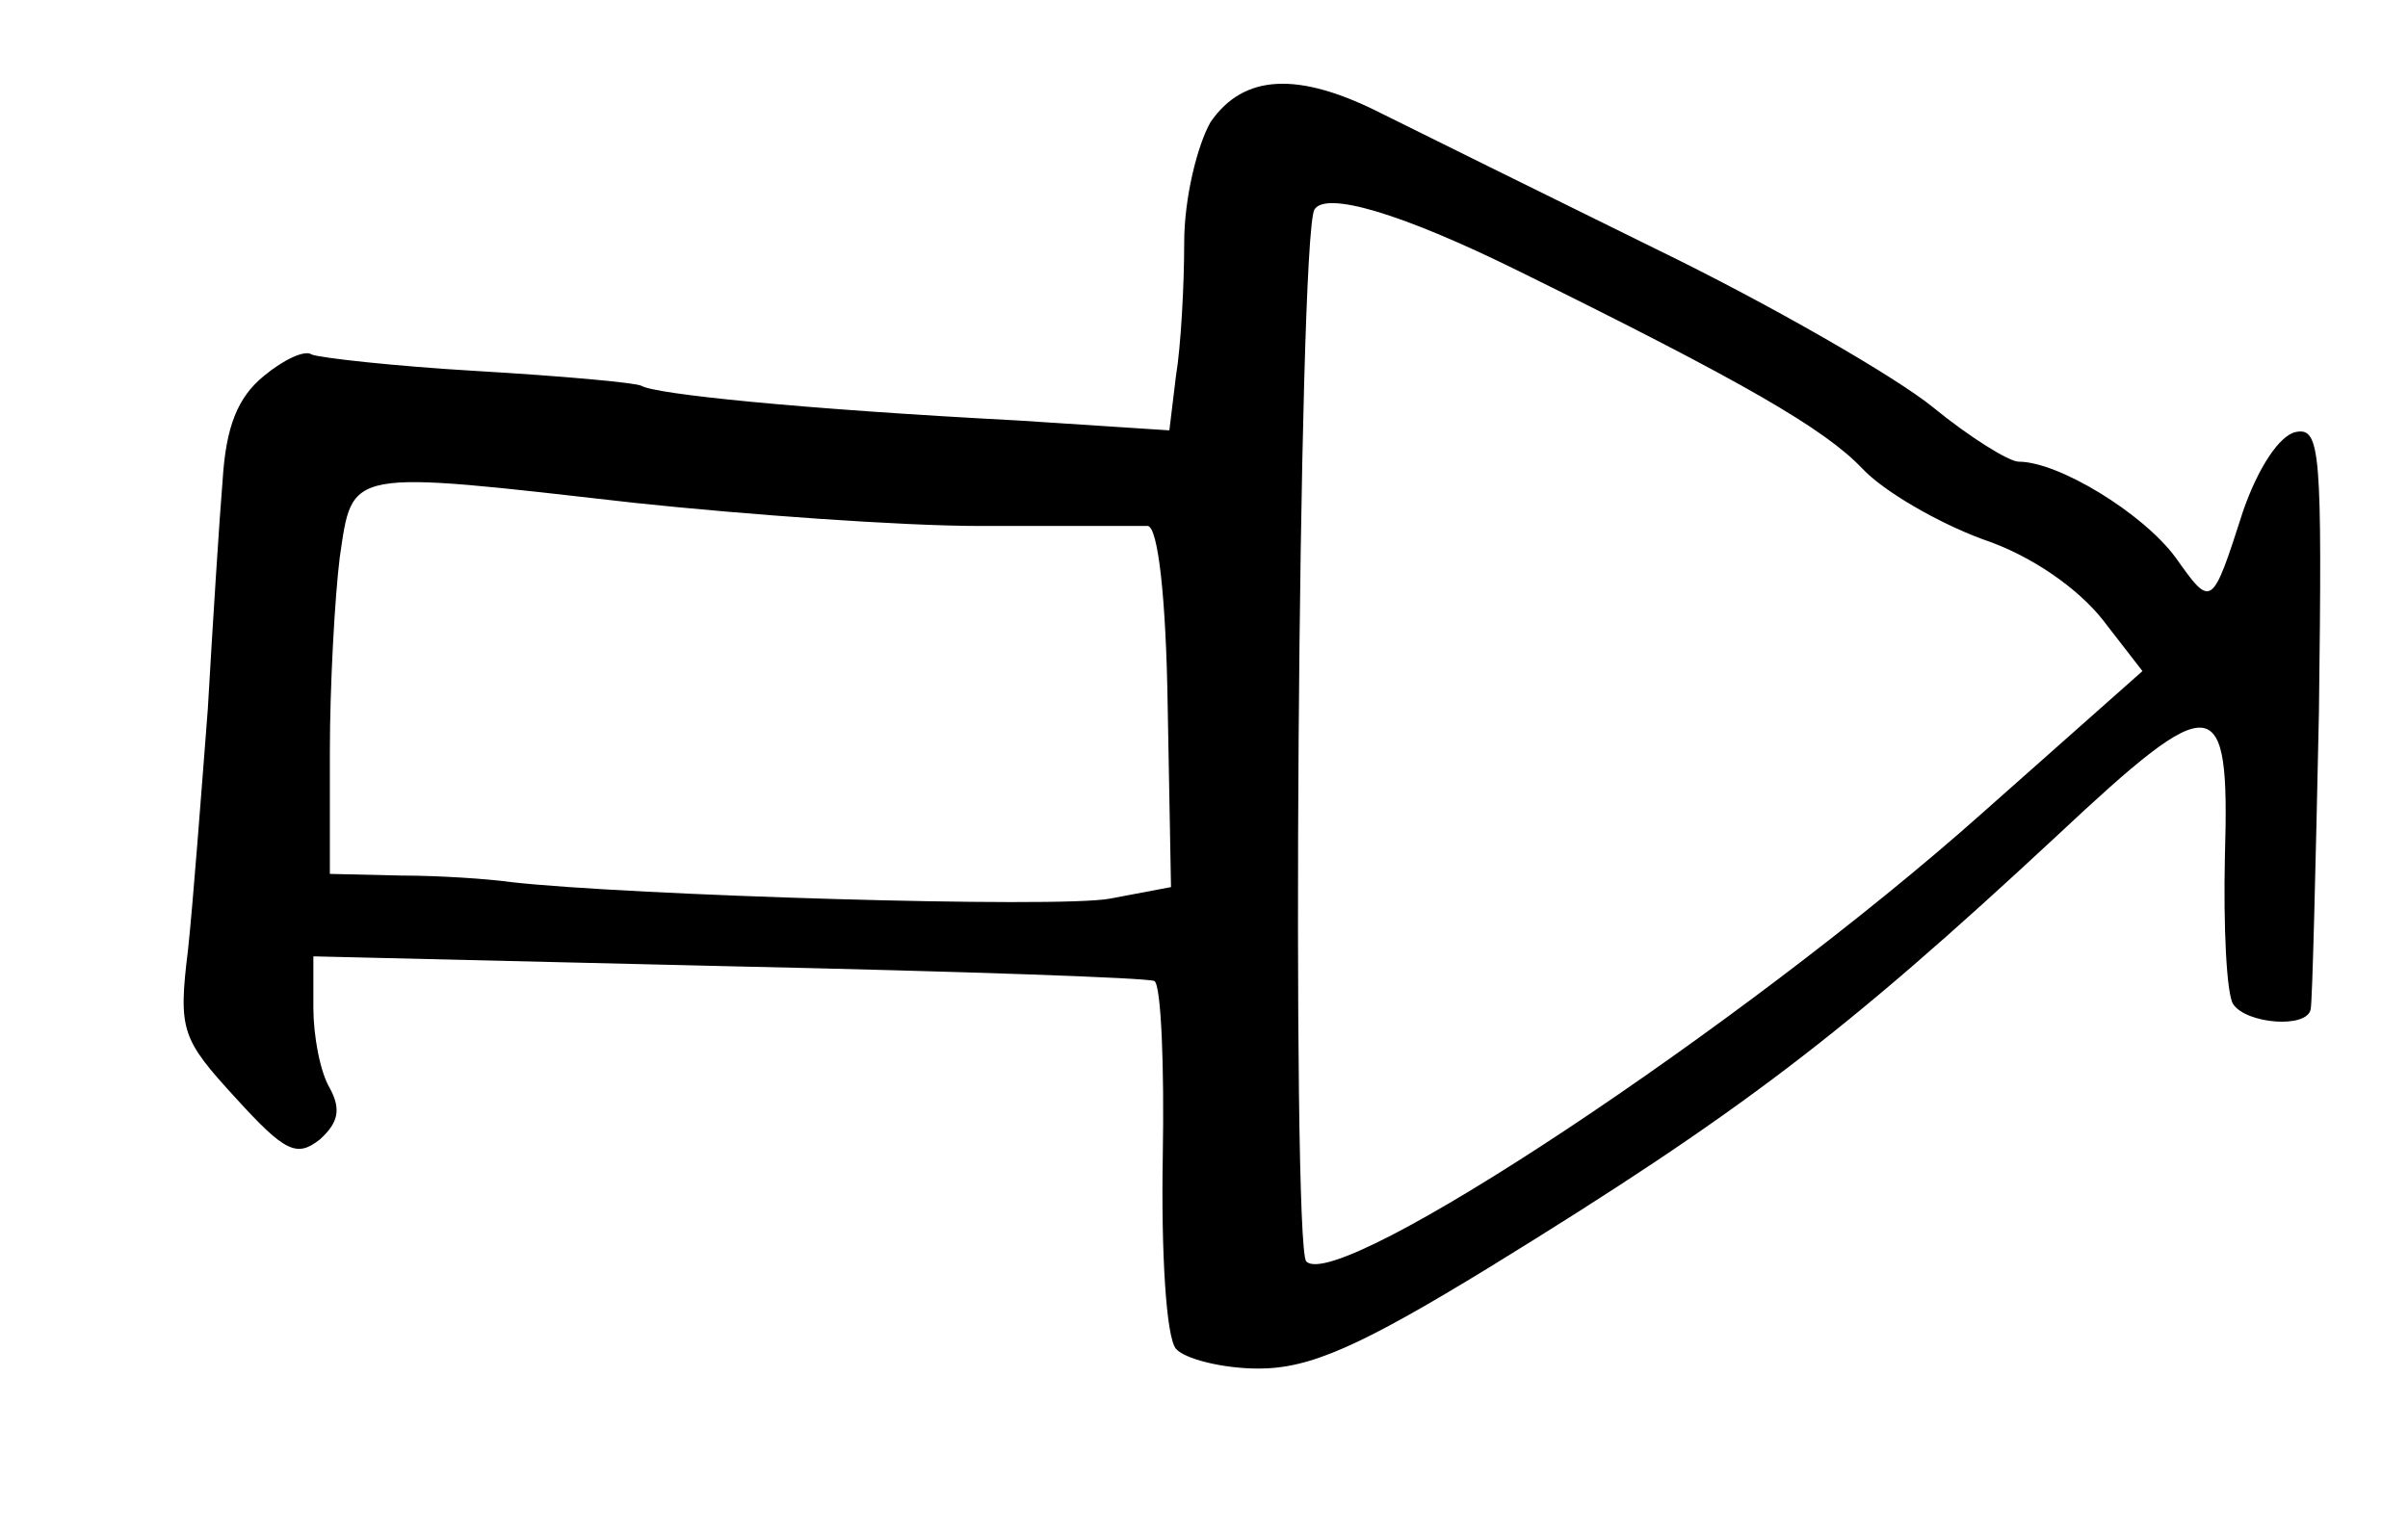 <?xml version="1.0" standalone="no"?>
<!DOCTYPE svg PUBLIC "-//W3C//DTD SVG 20010904//EN"
 "http://www.w3.org/TR/2001/REC-SVG-20010904/DTD/svg10.dtd">
<svg version="1.0" xmlns="http://www.w3.org/2000/svg"
 width="146pt" height="93pt" viewBox="0 0 146 93"
 preserveAspectRatio="xMidYMid meet">
<g transform="translate(0,93) scale(0.1,-0.1)"
fill="#000000" stroke="none">
<path d="M734 856 c-8 -14 -16 -46 -16 -73 0 -26 -2 -63 -5 -81 l-4 -33 -92 6
c-133 7 -220 16 -228 21 -4 2 -49 6 -100 9 -51 3 -95 8 -100 10 -4 3 -17 -3
-29 -13 -16 -13 -23 -31 -25 -63 -2 -24 -6 -87 -9 -139 -4 -52 -9 -118 -12
-146 -6 -49 -4 -54 29 -90 30 -33 37 -36 51 -25 11 10 13 18 6 31 -6 10 -10
32 -10 49 l0 31 252 -6 c138 -3 255 -7 258 -9 4 -3 6 -51 5 -107 -1 -57 2
-109 8 -116 5 -6 28 -12 50 -12 31 0 61 13 141 62 151 93 214 141 343 261 96
90 105 89 102 -12 -1 -43 1 -84 5 -90 8 -12 45 -15 47 -3 1 4 3 85 5 180 2
158 1 173 -14 170 -10 -2 -23 -22 -32 -48 -19 -59 -19 -59 -41 -28 -20 27 -71
58 -95 58 -6 0 -30 15 -52 33 -22 18 -98 62 -168 96 -71 35 -146 72 -166 82
-51 26 -84 24 -104 -5z m186 -90 c138 -68 186 -96 209 -120 13 -14 46 -33 73
-43 30 -10 58 -30 73 -49 l24 -31 -97 -86 c-146 -130 -391 -292 -410 -272 -9
9 -5 622 5 638 7 11 52 -2 123 -37z m-535 -141 c66 -7 161 -14 210 -14 50 0
95 0 101 0 6 -1 11 -42 12 -110 l2 -109 -37 -7 c-32 -6 -292 2 -363 10 -14 2
-44 4 -67 4 l-43 1 0 74 c0 40 3 94 6 118 8 54 3 53 179 33z"/>
</g>
</svg>
